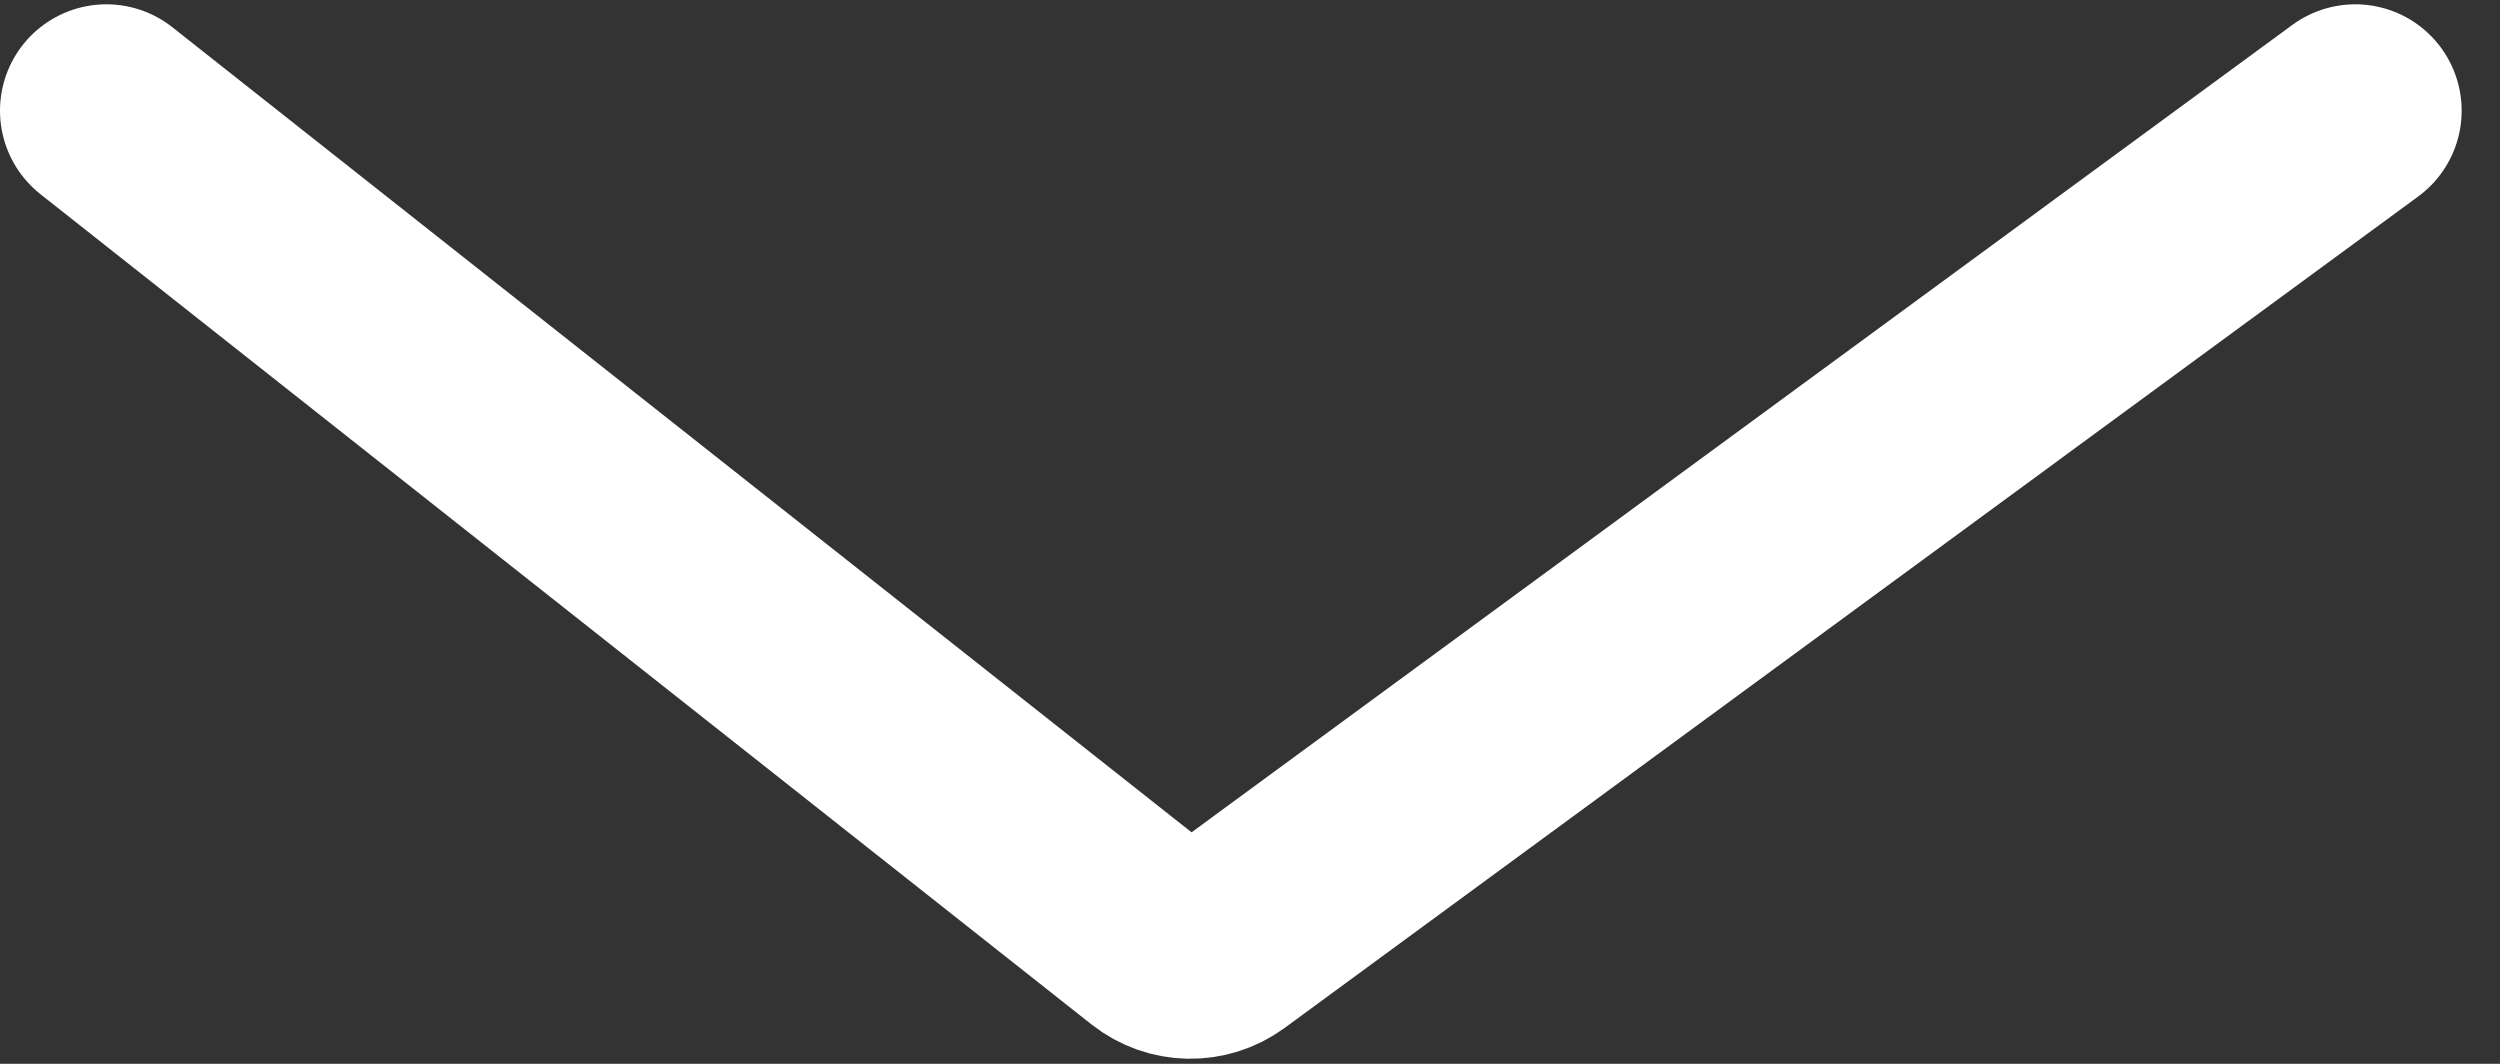 <svg width="47" height="20" viewBox="0 0 47 20" fill="none" xmlns="http://www.w3.org/2000/svg">
<rect x="0" y="0" width="47" height="20" fill="#333333" stroke="none"/>
<path d="M44.279 2.081L22.97 17.711C22.608 17.977 22.112 17.968 21.759 17.689L2 2.081" stroke="white" stroke-width="4" stroke-linecap="round"/>
</svg>
